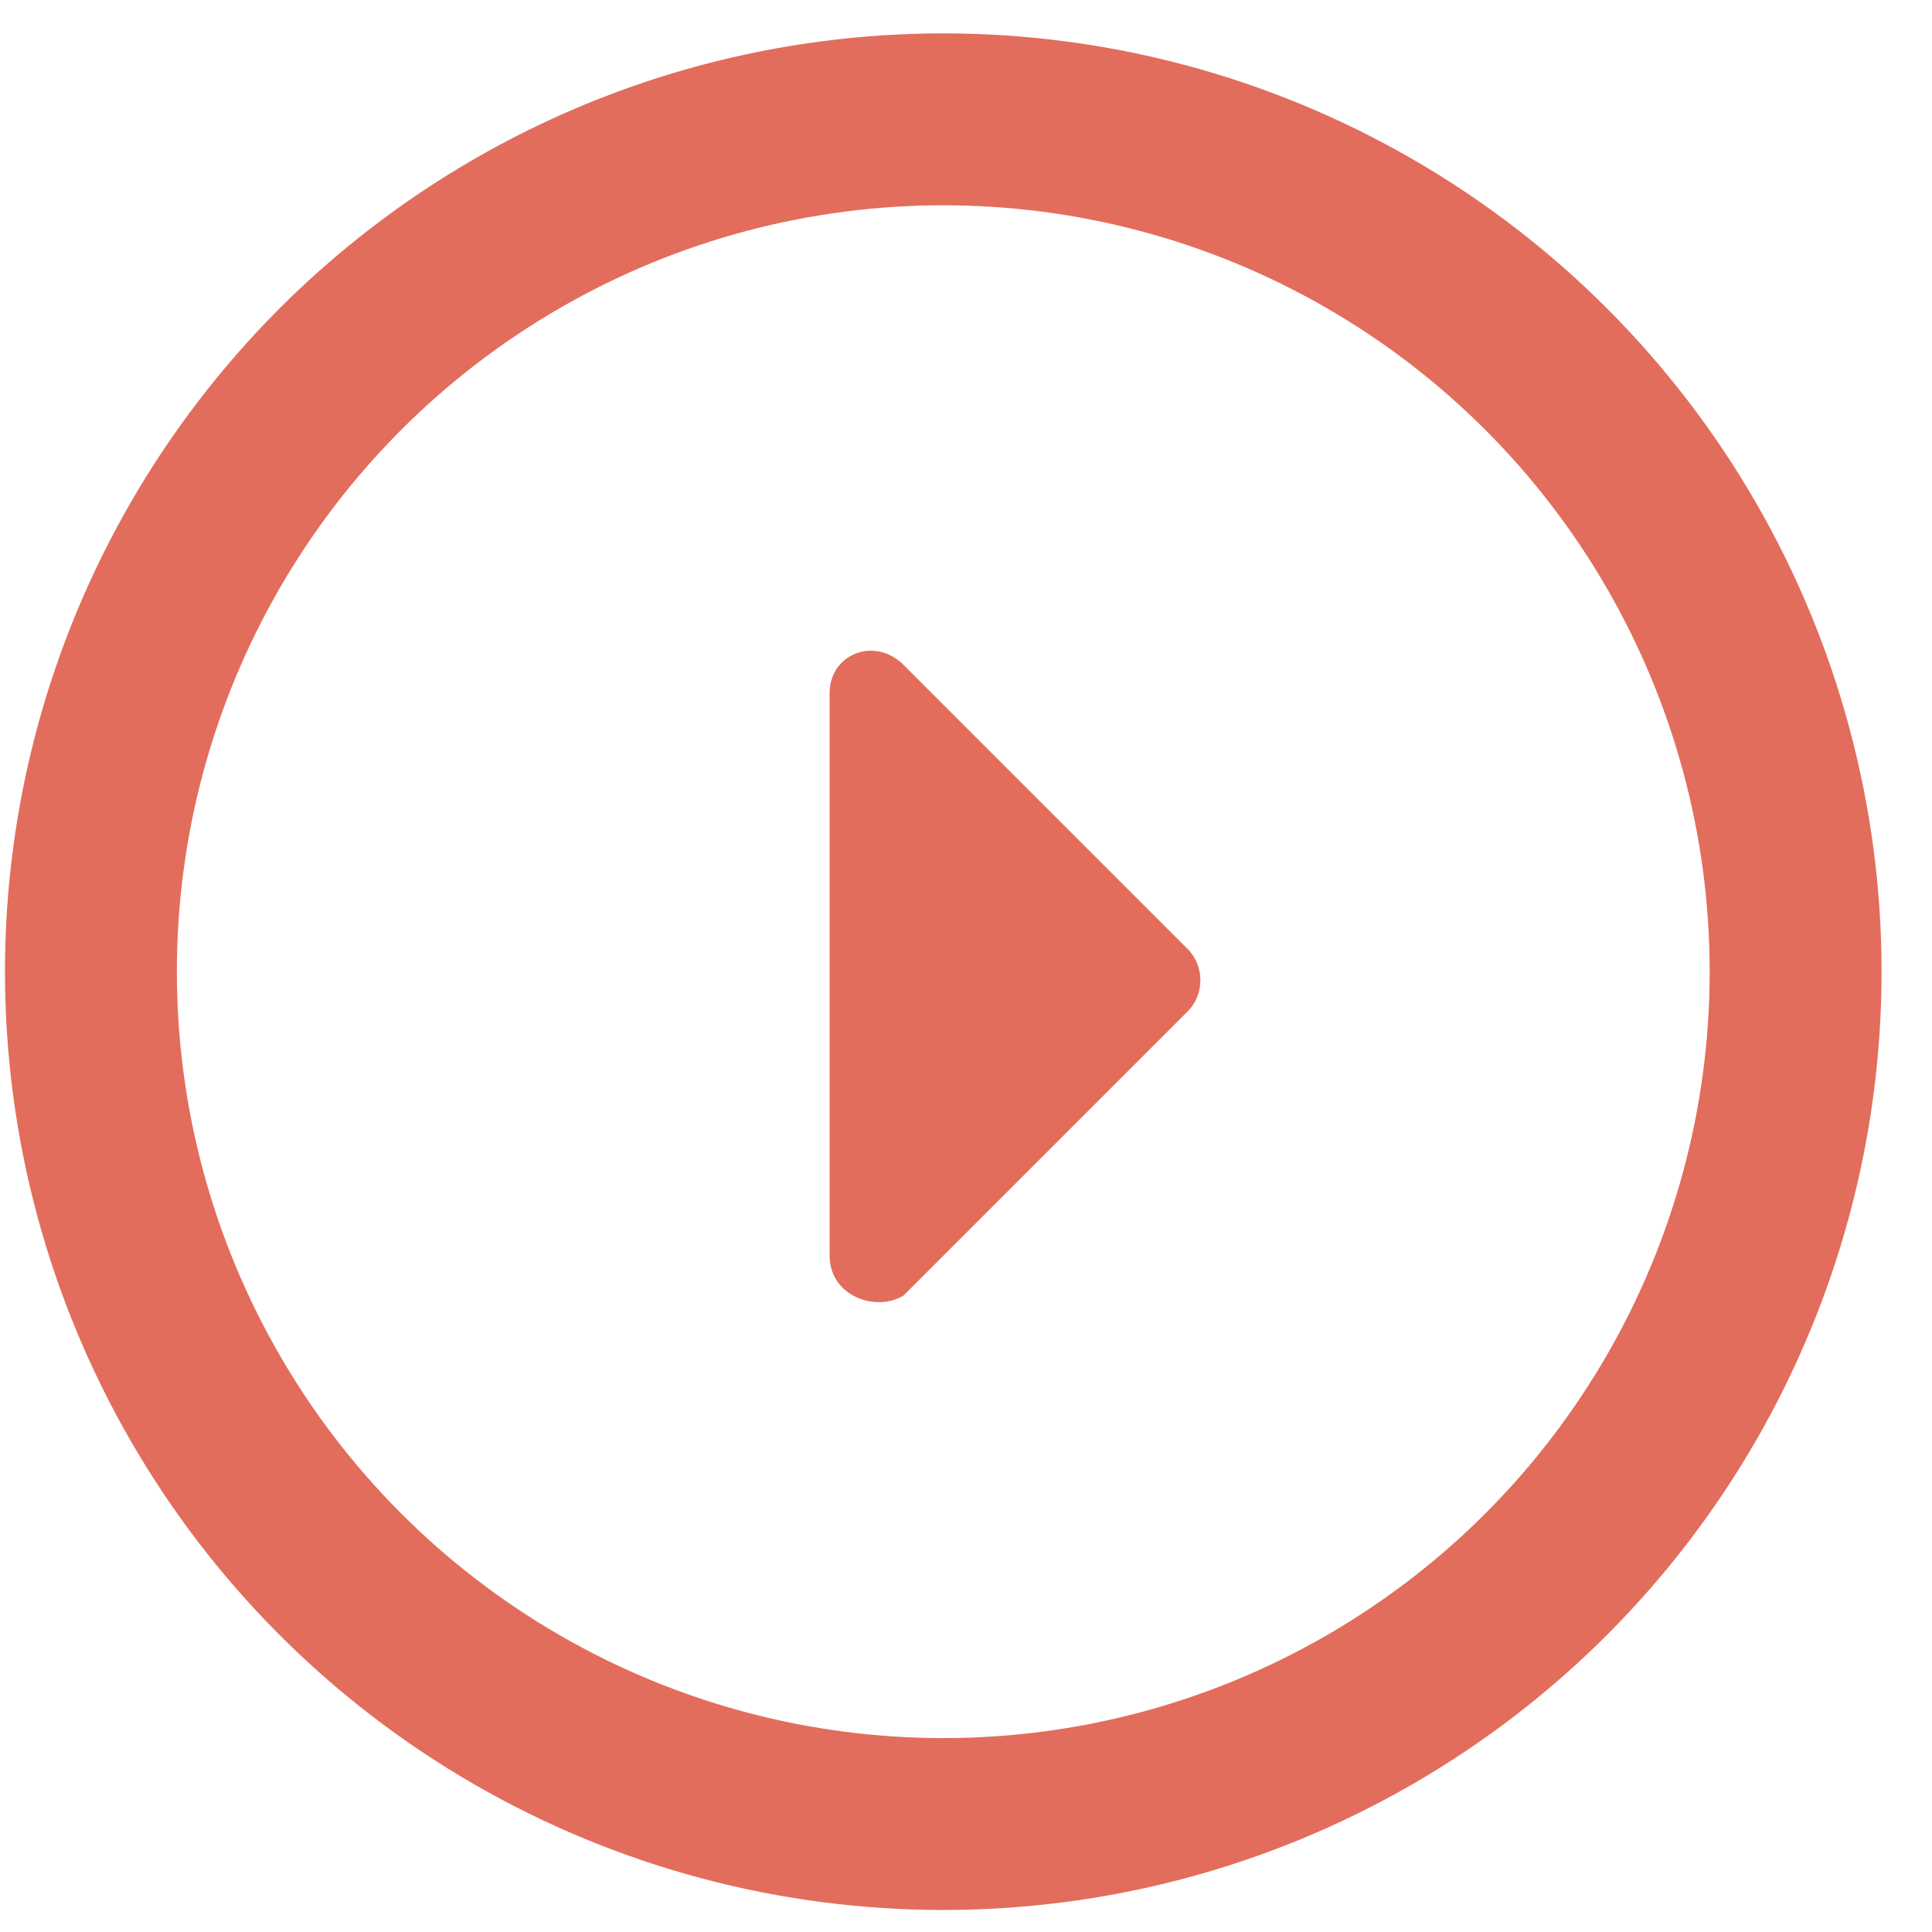<?xml version="1.0" encoding="utf-8"?>
<!-- Generator: Adobe Illustrator 22.1.0, SVG Export Plug-In . SVG Version: 6.00 Build 0)  -->
<svg version="1.1" id="Capa_1" xmlns="http://www.w3.org/2000/svg" xmlns:xlink="http://www.w3.org/1999/xlink" x="0px" y="0px"
	 viewBox="0 0 34 34" style="enable-background:new 0 0 34 34;" xml:space="preserve">
<style type="text/css">
	.st0{fill:none;stroke:#E26D5C;stroke-width:3.025;stroke-miterlimit:10;}
	.st1{fill:#E26D5C;}
</style>
<circle class="st0" cx="16.6" cy="17.1" r="15"/>
<path class="st1" d="M14.6,22.1v-9.9c0-0.7,0.8-1,1.3-0.5l5,5c0.3,0.3,0.3,0.8,0,1.1l-5,5C15.4,23.1,14.6,22.8,14.6,22.1z"/>
</svg>
